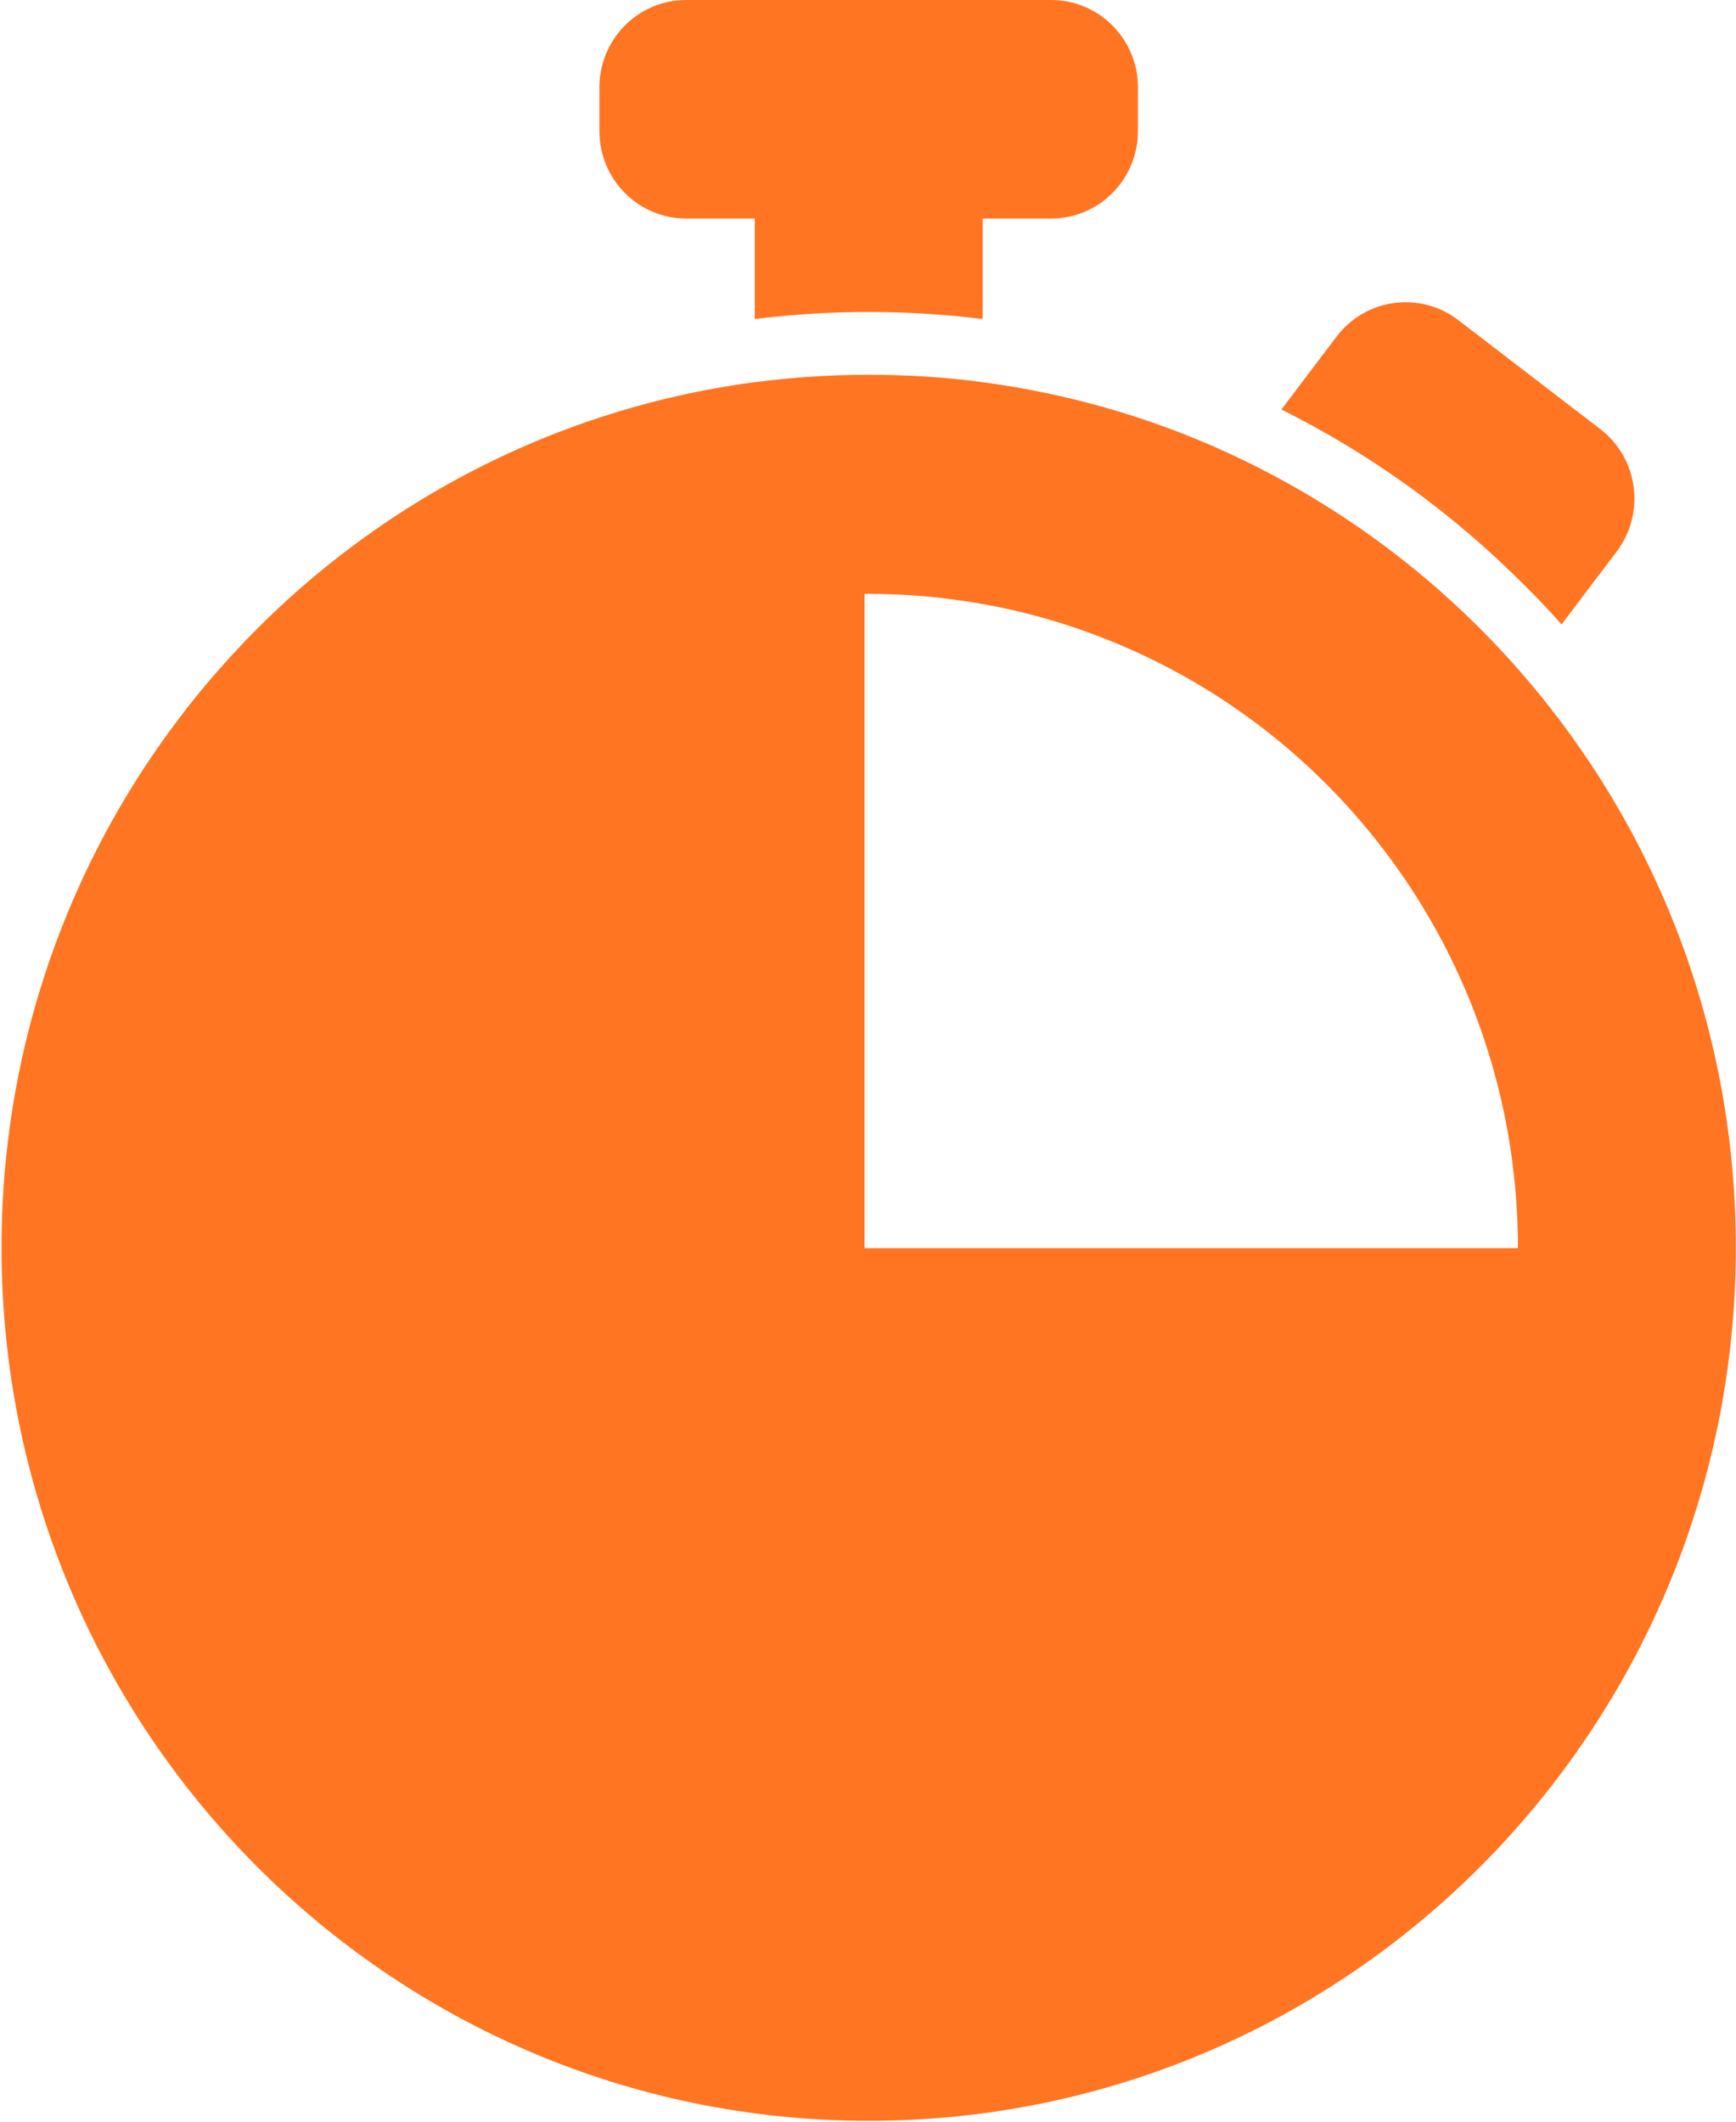 <?xml version="1.0" encoding="UTF-8" standalone="no"?>
<svg width="18px" height="22px" viewBox="0 0 18 22" version="1.1" xmlns="http://www.w3.org/2000/svg" xmlns:xlink="http://www.w3.org/1999/xlink">
    <!-- Generator: Sketch 41.2 (35397) - http://www.bohemiancoding.com/sketch -->
    <title>analog-stopwatch</title>
    <desc>Created with Sketch.</desc>
    <defs></defs>
    <g id="Page-1" stroke="none" stroke-width="1" fill="none" fill-rule="evenodd">
        <g id="PW_16.02-Copy" transform="translate(-693, -2222)" fill="#FF7522">
            <g id="Group-8" transform="translate(93, 1975)">
                <g id="analog-stopwatch" transform="translate(600, 247)">
                    <g id="Group">
                        <path d="M16.191,6.475 L16.763,5.719 C17.064,5.32 16.988,4.751 16.591,4.448 L15.12,3.319 C14.724,3.016 14.159,3.093 13.858,3.491 L13.286,4.246 C14.222,4.713 15.07,5.327 15.815,6.077 C15.948,6.208 16.072,6.339 16.191,6.475 Z" id="Shape"></path>
                        <path d="M9.007,3.235 C9.405,3.235 9.799,3.26 10.188,3.308 L10.188,2.266 L10.899,2.266 C11.396,2.266 11.799,1.86 11.799,1.359 L11.799,0.906 C11.799,0.406 11.396,0 10.899,0 L7.115,0 C6.617,0 6.215,0.406 6.215,0.906 L6.215,1.359 C6.215,1.86 6.617,2.266 7.115,2.266 L7.826,2.266 L7.826,3.308 C8.215,3.26 8.608,3.235 9.007,3.235 Z" id="Shape"></path>
                        <path d="M9.007,21.991 C13.973,21.991 17.998,17.938 17.998,12.937 C17.998,10.665 17.168,8.589 15.795,7.001 C14.994,6.072 14.006,5.311 12.893,4.772 C12.056,4.366 11.144,4.09 10.188,3.963 C9.801,3.911 9.407,3.886 9.007,3.886 C8.606,3.886 8.213,3.913 7.825,3.963 C3.418,4.545 0.016,8.342 0.016,12.937 C0.016,17.938 4.041,21.991 9.007,21.991 Z M11.484,6.634 C12.645,7.096 13.646,7.873 14.386,8.863 C15.048,9.747 15.5,10.801 15.667,11.947 C15.714,12.271 15.739,12.604 15.739,12.942 L11.302,12.942 L9.007,12.942 L8.964,12.942 L8.964,12.908 L8.964,9.962 L8.964,6.158 L9.007,6.158 C9.329,6.158 9.646,6.181 9.954,6.226 C10.487,6.301 10.998,6.439 11.484,6.634 Z" id="Shape"></path>
                    </g>
                </g>
            </g>
        </g>
    </g>
</svg>